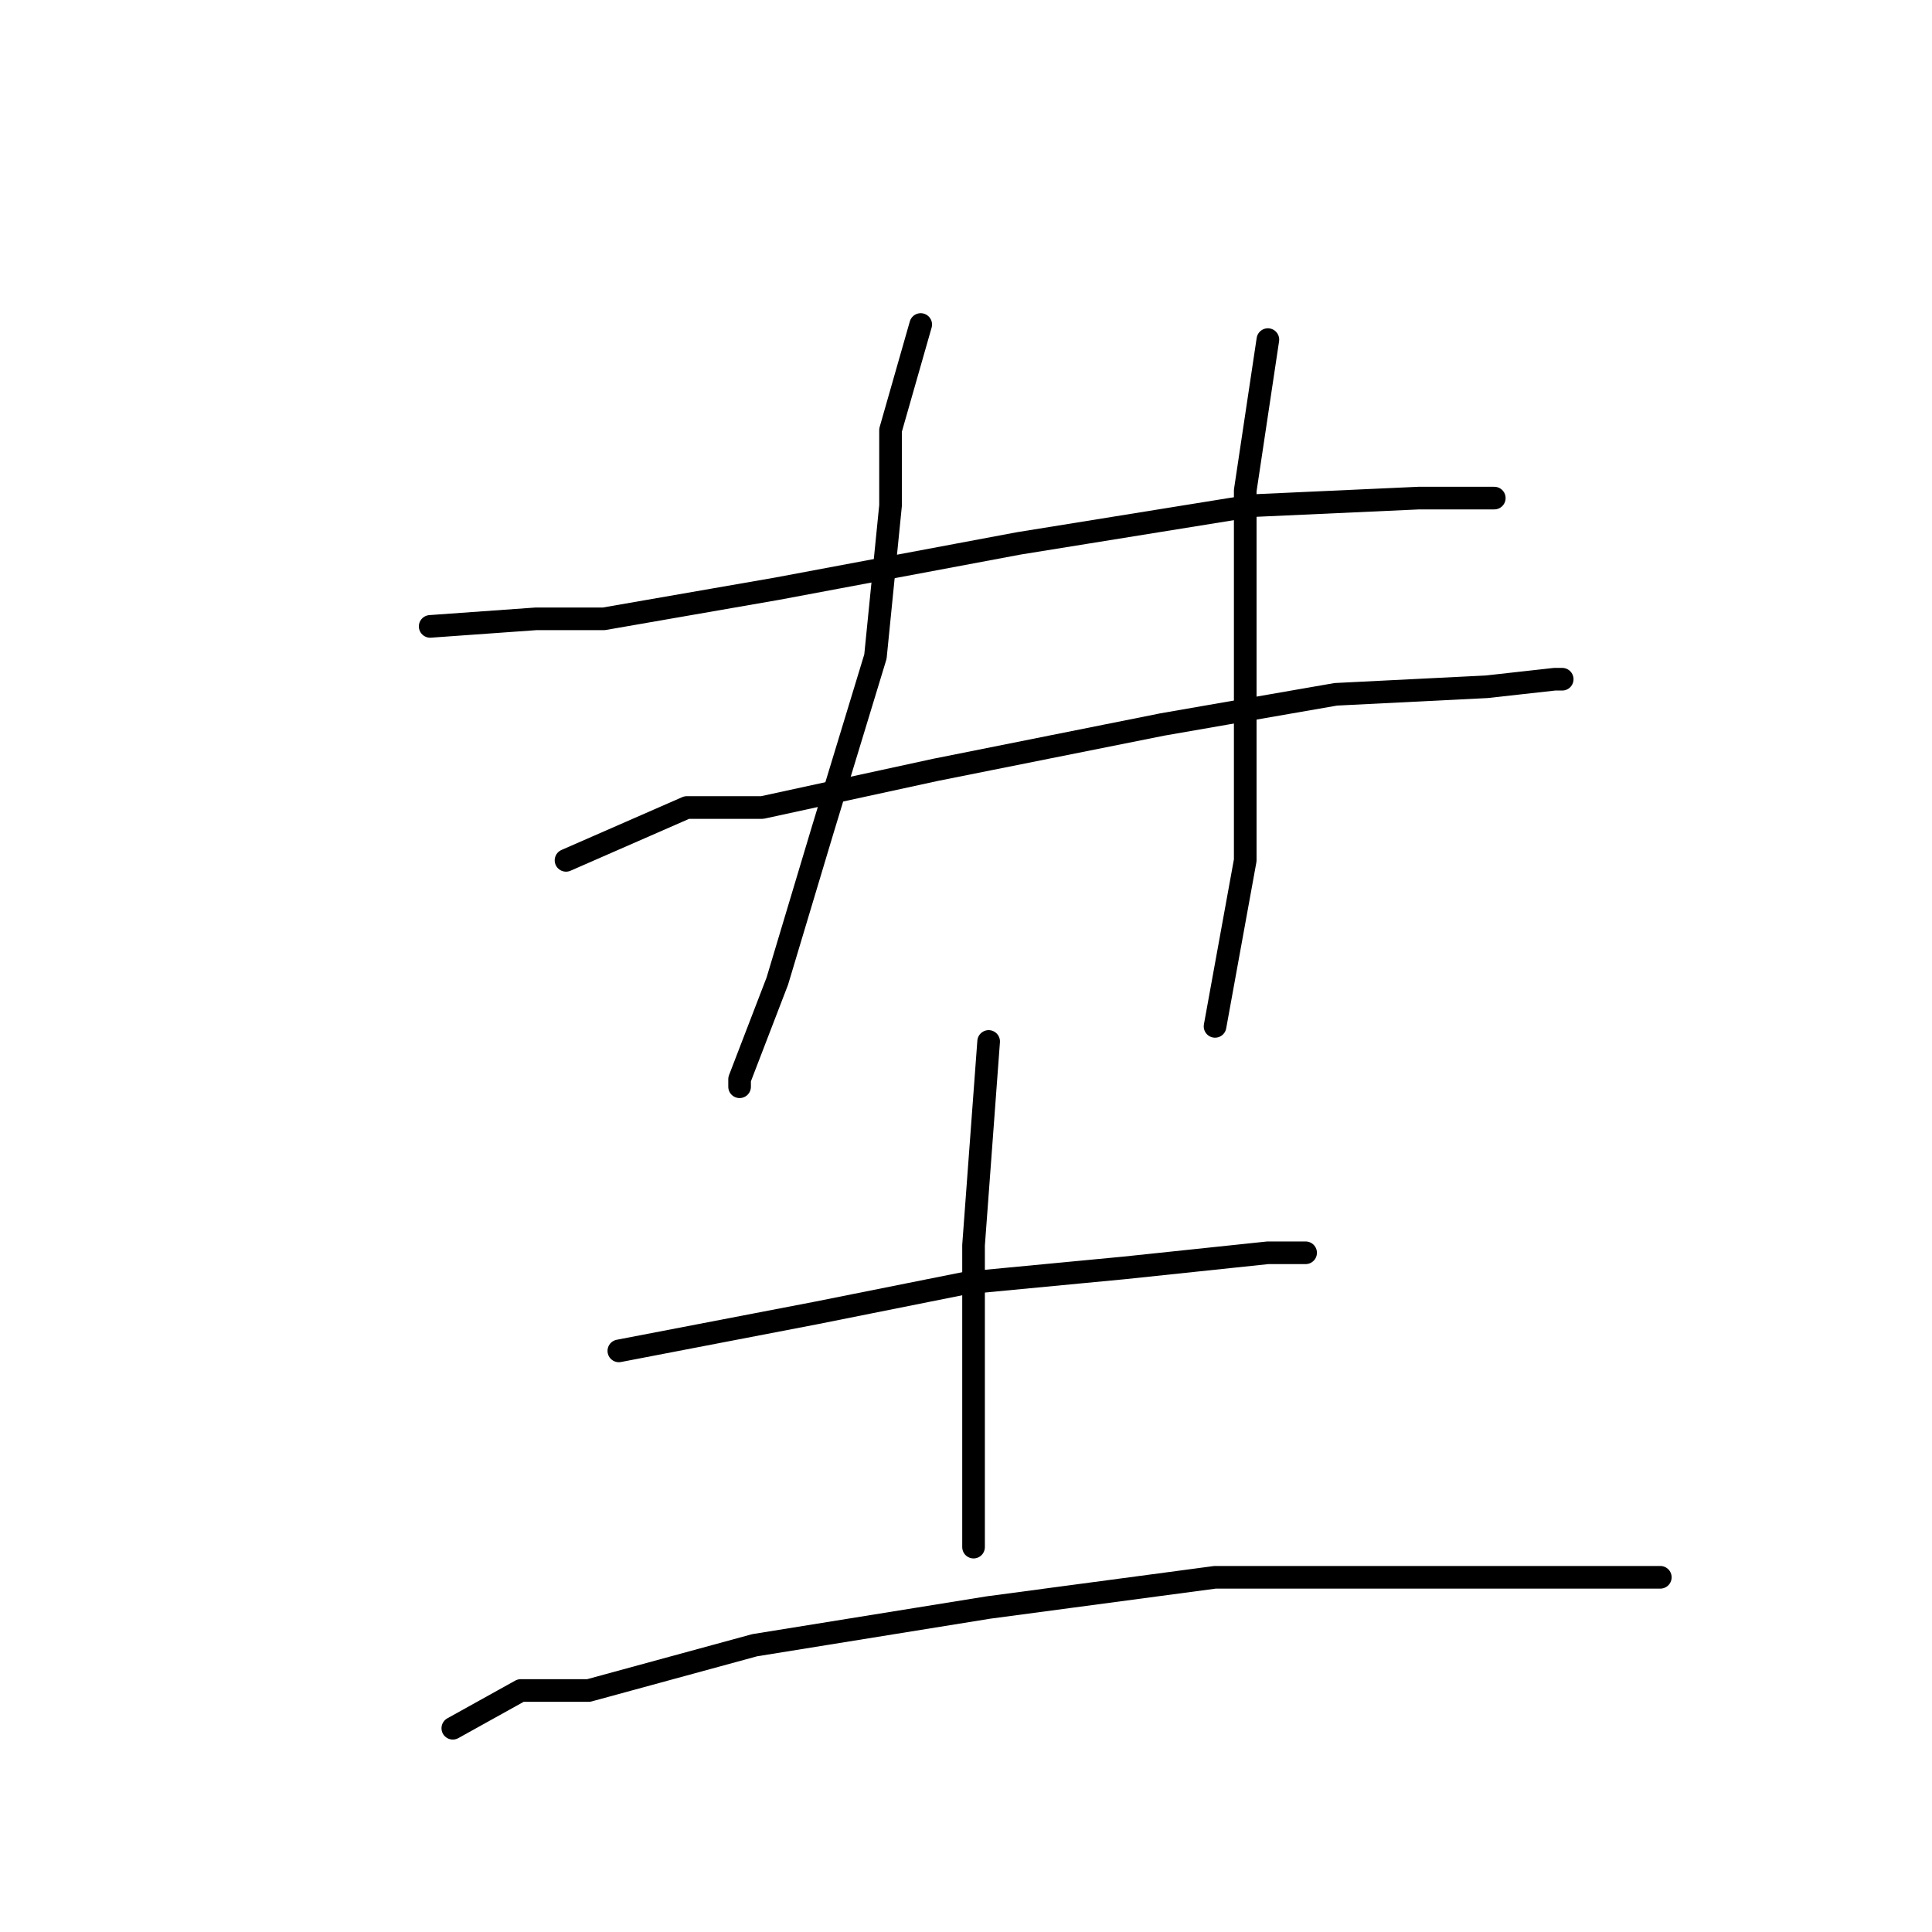 <?xml version="1.0" standalone="no"?>
    <svg width="256" height="256" xmlns="http://www.w3.org/2000/svg" version="1.1">
    <polyline stroke="black" stroke-width="3" stroke-linecap="round" fill="transparent" stroke-linejoin="round" points="57 83 71 82 80 82 103 78 135 72 166 67 188 66 197 66 198 66 198 66 " />
        <polyline stroke="black" stroke-width="3" stroke-linecap="round" fill="transparent" stroke-linejoin="round" points="75 114 91 107 101 107 124 102 154 96 177 92 197 91 206 90 207 90 207 90 " />
        <polyline stroke="black" stroke-width="3" stroke-linecap="round" fill="transparent" stroke-linejoin="round" points="122 43 118 57 118 67 116 87 109 110 103 130 98 143 98 144 98 144 " />
        <polyline stroke="black" stroke-width="3" stroke-linecap="round" fill="transparent" stroke-linejoin="round" points="168 45 165 65 165 72 165 91 165 114 161 136 161 136 " />
        <polyline stroke="black" stroke-width="3" stroke-linecap="round" fill="transparent" stroke-linejoin="round" points="82 179 108 174 128 170 149 168 168 166 173 166 173 166 " />
        <polyline stroke="black" stroke-width="3" stroke-linecap="round" fill="transparent" stroke-linejoin="round" points="131 138 129 165 129 181 129 198 129 205 129 205 " />
        <polyline stroke="black" stroke-width="3" stroke-linecap="round" fill="transparent" stroke-linejoin="round" points="60 229 69 224 78 224 100 218 131 213 161 209 190 209 211 209 220 209 220 209 " />
        </svg>